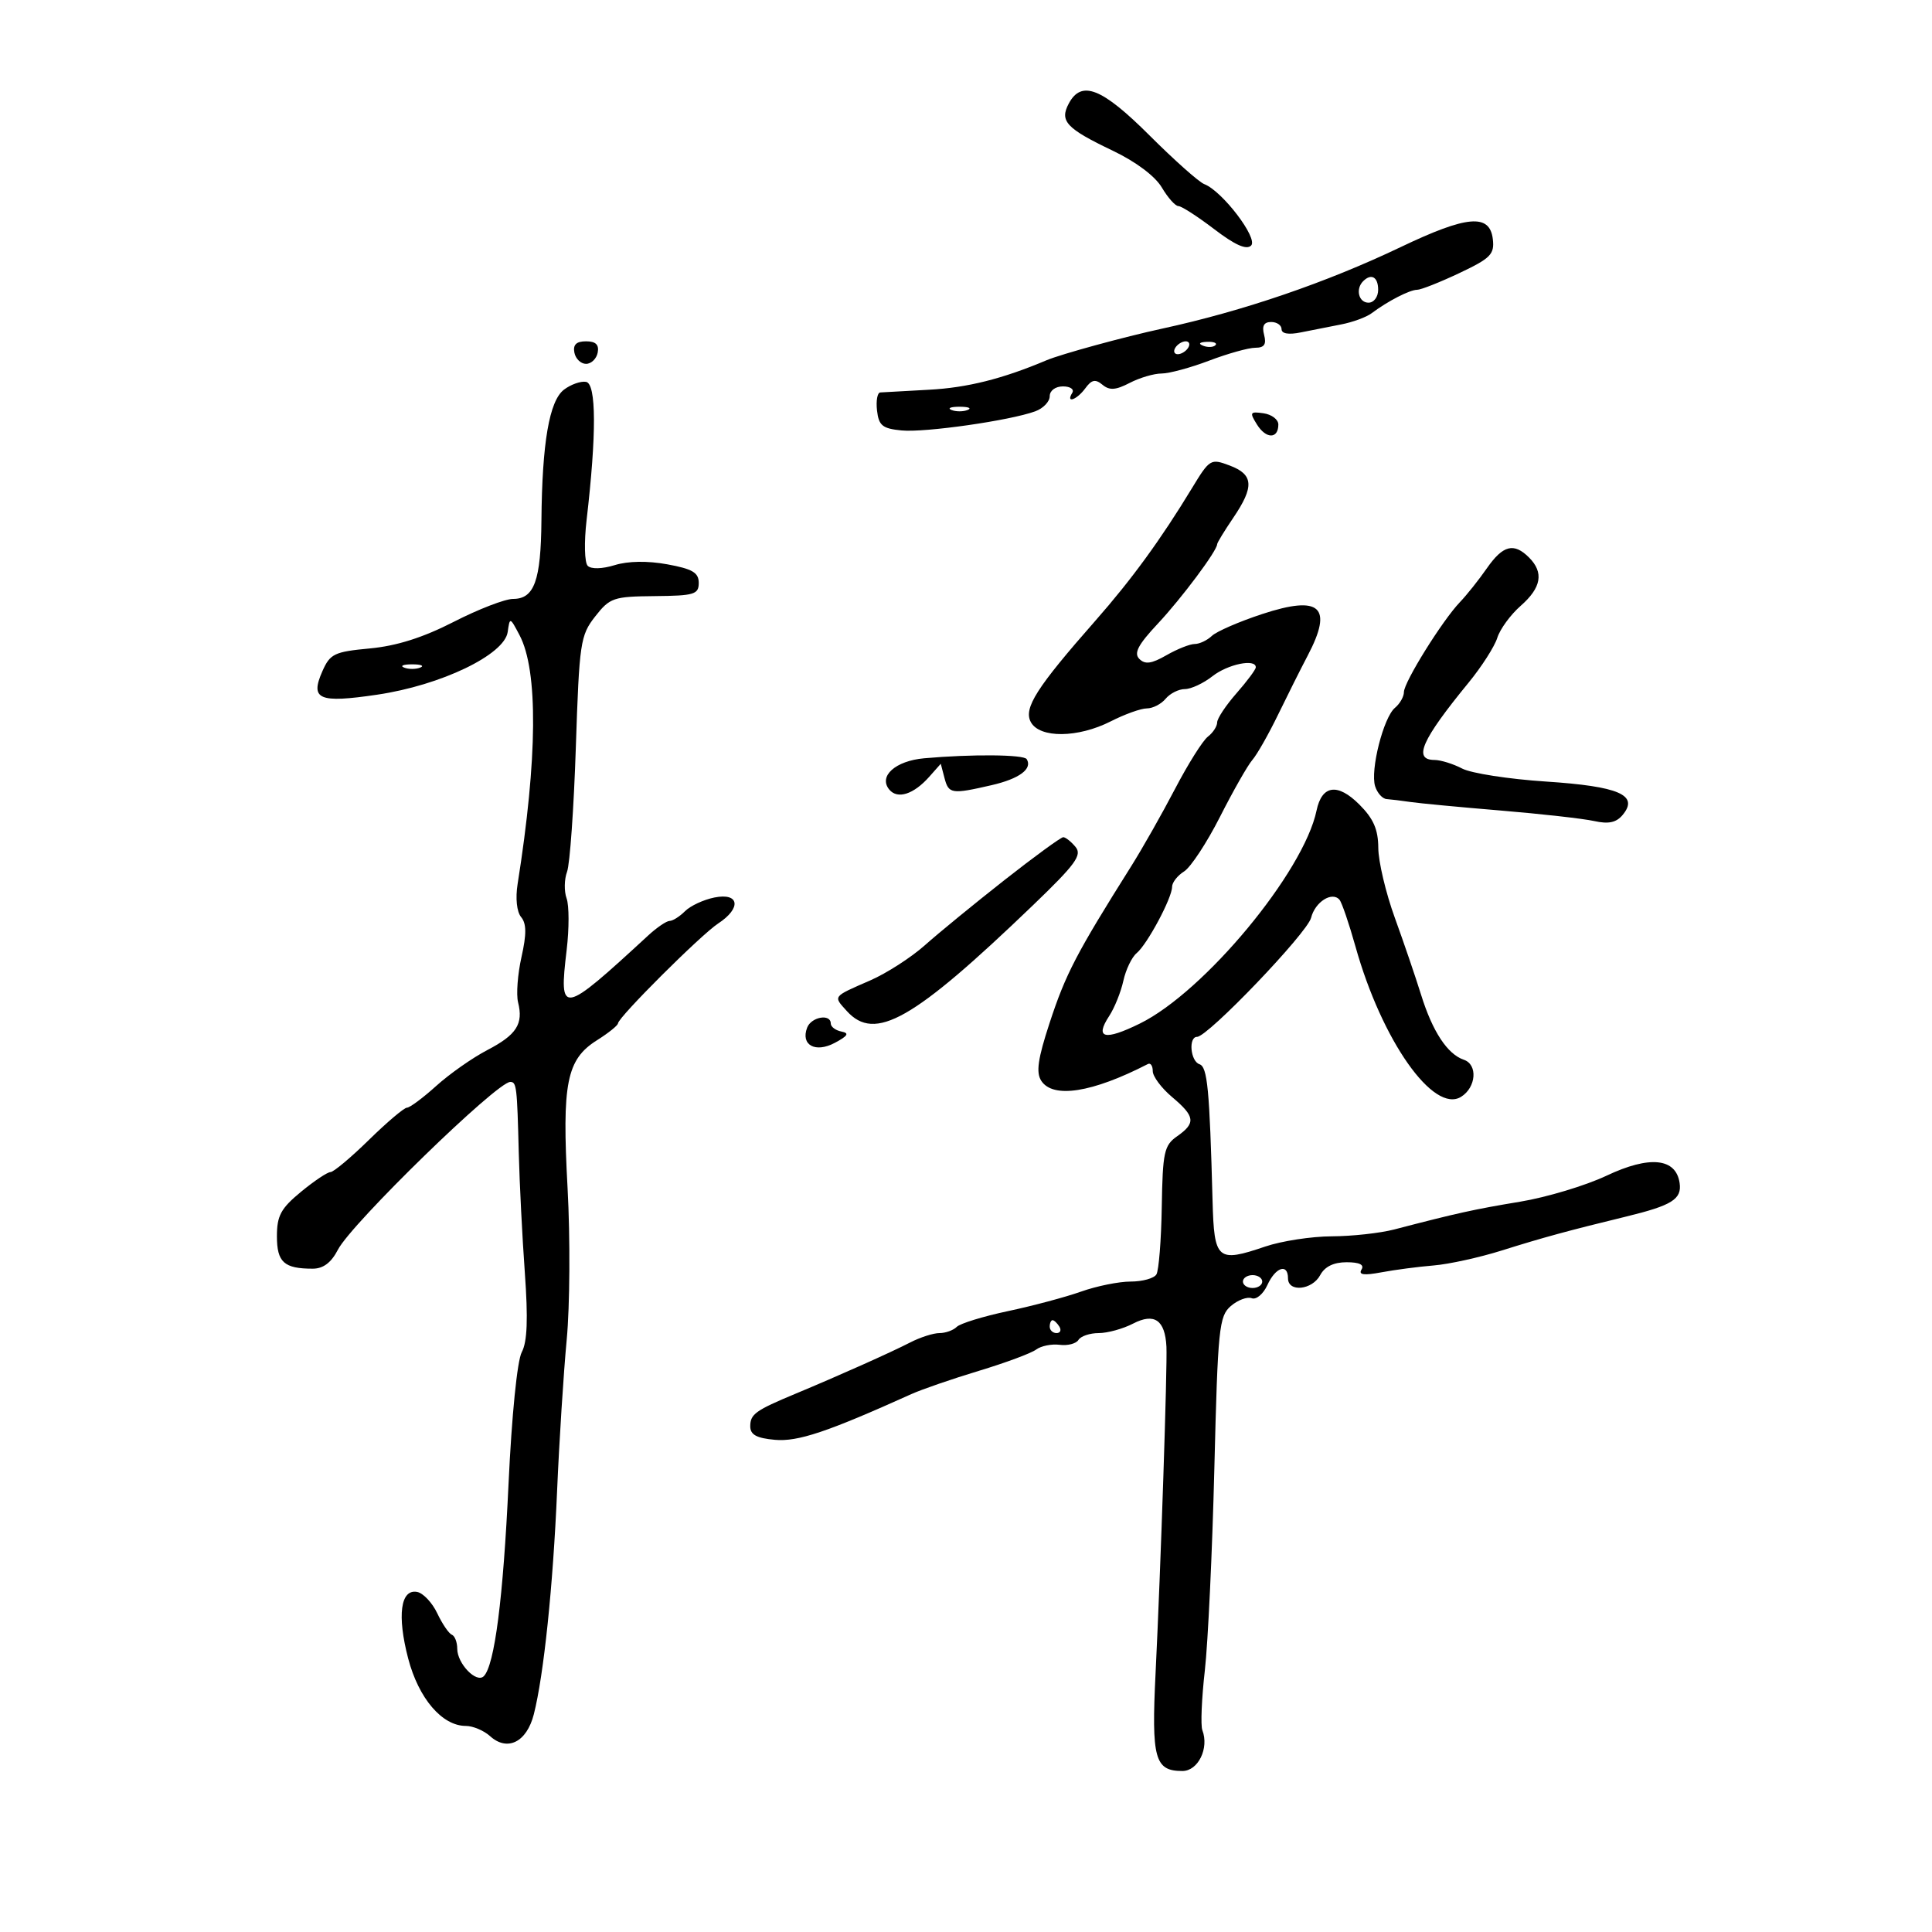 <svg xmlns="http://www.w3.org/2000/svg" width="300" height="300" viewBox="0 0 300 300" version="1.1">
	<path d="M 165.966 16.064 C 164.496 18.811, 165.544 19.936, 172.801 23.405 C 176.385 25.118, 179.371 27.359, 180.407 29.113 C 181.346 30.701, 182.503 32, 182.980 32 C 183.457 32, 185.959 33.612, 188.541 35.583 C 191.786 38.060, 193.555 38.845, 194.273 38.127 C 195.394 37.006, 189.789 29.657, 187 28.592 C 186.175 28.277, 182.350 24.875, 178.500 21.032 C 171.105 13.650, 167.931 12.392, 165.966 16.064 M 217.500 38.366 C 205.974 43.874, 193.045 48.295, 180.500 51.020 C 174.506 52.321, 164.766 54.986, 162.500 55.943 C 155.672 58.829, 150.200 60.201, 144.260 60.518 C 140.542 60.716, 137.133 60.905, 136.684 60.939 C 136.235 60.973, 136.010 62.237, 136.184 63.750 C 136.452 66.086, 137.027 66.551, 140 66.840 C 143.632 67.193, 156.819 65.307, 160.750 63.871 C 161.988 63.419, 163 62.363, 163 61.525 C 163 60.652, 163.881 60, 165.059 60 C 166.191 60, 166.840 60.450, 166.500 61 C 165.441 62.714, 167.211 62.093, 168.532 60.288 C 169.512 58.947, 170.090 58.830, 171.194 59.746 C 172.283 60.650, 173.248 60.584, 175.417 59.459 C 176.963 58.656, 179.190 58, 180.364 57.999 C 181.539 57.999, 184.867 57.099, 187.761 55.999 C 190.654 54.900, 193.874 54, 194.917 54 C 196.320 54, 196.677 53.481, 196.290 52 C 195.926 50.609, 196.259 50, 197.383 50 C 198.273 50, 199 50.501, 199 51.113 C 199 51.820, 200.095 52.003, 202 51.613 C 203.650 51.276, 206.463 50.720, 208.250 50.378 C 210.037 50.036, 212.175 49.249, 213 48.628 C 215.481 46.762, 218.904 45, 220.048 45 C 220.640 45, 223.597 43.830, 226.619 42.400 C 231.456 40.112, 232.077 39.484, 231.807 37.150 C 231.342 33.134, 227.823 33.433, 217.500 38.366 M 211.667 43.667 C 210.449 44.885, 210.978 47, 212.500 47 C 213.333 47, 214 46.111, 214 45 C 214 43.008, 212.934 42.399, 211.667 43.667 M 89.190 54.750 C 89.376 55.712, 90.190 56.500, 91 56.500 C 91.810 56.500, 92.624 55.712, 92.810 54.750 C 93.046 53.522, 92.506 53, 91 53 C 89.494 53, 88.954 53.522, 89.190 54.750 M 182.500 54 C 182.160 54.550, 182.332 55, 182.882 55 C 183.432 55, 184.160 54.550, 184.500 54 C 184.840 53.450, 184.668 53, 184.118 53 C 183.568 53, 182.840 53.450, 182.500 54 M 186.813 53.683 C 187.534 53.972, 188.397 53.936, 188.729 53.604 C 189.061 53.272, 188.471 53.036, 187.417 53.079 C 186.252 53.127, 186.015 53.364, 186.813 53.683 M 87.572 60.508 C 85.297 62.246, 84.179 68.732, 84.073 80.816 C 83.991 90.162, 82.965 93, 79.667 93 C 78.423 93, 74.276 94.602, 70.452 96.561 C 65.684 99.003, 61.595 100.299, 57.438 100.688 C 51.919 101.203, 51.259 101.519, 50.068 104.208 C 48.114 108.623, 49.482 109.213, 58.571 107.870 C 68.481 106.406, 78.334 101.673, 78.834 98.136 C 79.165 95.800, 79.187 95.806, 80.678 98.636 C 83.579 104.142, 83.472 117.746, 80.375 137.264 C 80.021 139.494, 80.243 141.587, 80.918 142.402 C 81.758 143.414, 81.774 145.048, 80.976 148.607 C 80.380 151.264, 80.142 154.429, 80.446 155.640 C 81.292 159.010, 80.209 160.689, 75.665 163.056 C 73.374 164.249, 69.811 166.749, 67.747 168.612 C 65.683 170.476, 63.634 172, 63.195 172 C 62.755 172, 60.097 174.250, 57.289 177 C 54.480 179.750, 51.794 182, 51.319 182 C 50.844 182, 48.778 183.383, 46.728 185.073 C 43.611 187.642, 43 188.772, 43 191.966 C 43 196, 44.104 197, 48.556 197 C 50.196 197, 51.430 196.069, 52.478 194.042 C 54.578 189.982, 77.163 168, 79.234 168 C 80.209 168, 80.295 168.718, 80.554 179 C 80.672 183.675, 81.095 192.049, 81.495 197.609 C 82.013 204.822, 81.876 208.363, 81.017 209.968 C 80.315 211.279, 79.461 219.781, 78.968 230.359 C 78.137 248.190, 76.798 258.602, 75.121 260.279 C 73.983 261.417, 71 258.328, 71 256.012 C 71 254.997, 70.620 254.017, 70.155 253.833 C 69.691 253.650, 68.675 252.156, 67.898 250.512 C 67.121 248.869, 65.717 247.377, 64.778 247.196 C 62.197 246.699, 61.636 250.844, 63.380 257.525 C 65 263.728, 68.649 268, 72.327 268 C 73.435 268, 75.133 268.716, 76.100 269.590 C 78.788 272.023, 81.793 270.518, 82.893 266.190 C 84.439 260.102, 85.871 246.351, 86.506 231.500 C 86.835 223.800, 87.508 213.225, 88 208 C 88.493 202.775, 88.553 192.200, 88.133 184.500 C 87.241 168.162, 87.971 164.501, 92.711 161.520 C 94.478 160.409, 95.940 159.234, 95.961 158.908 C 96.025 157.930, 108.841 145.150, 111.516 143.398 C 115.163 141.008, 114.819 138.586, 110.942 139.362 C 109.260 139.698, 107.203 140.654, 106.371 141.487 C 105.538 142.319, 104.462 143, 103.980 143 C 103.498 143, 102.004 144.012, 100.662 145.250 C 87.174 157.680, 86.770 157.751, 87.992 147.500 C 88.385 144.200, 88.381 140.600, 87.981 139.500 C 87.582 138.400, 87.614 136.540, 88.052 135.366 C 88.491 134.193, 89.105 125.493, 89.416 116.034 C 89.952 99.778, 90.116 98.666, 92.413 95.732 C 94.696 92.815, 95.254 92.624, 101.671 92.564 C 107.801 92.507, 108.500 92.296, 108.500 90.510 C 108.500 88.917, 107.527 88.342, 103.628 87.629 C 100.557 87.068, 97.538 87.113, 95.460 87.751 C 93.505 88.351, 91.796 88.396, 91.262 87.862 C 90.762 87.362, 90.685 84.194, 91.088 80.731 C 92.638 67.427, 92.606 59.573, 91 59.295 C 90.175 59.152, 88.632 59.698, 87.572 60.508 M 147.750 63.662 C 148.438 63.940, 149.563 63.940, 150.250 63.662 C 150.938 63.385, 150.375 63.158, 149 63.158 C 147.625 63.158, 147.063 63.385, 147.750 63.662 M 195.186 65.926 C 196.599 68.188, 198.500 68.183, 198.500 65.917 C 198.500 65.138, 197.462 64.353, 196.193 64.173 C 194.089 63.875, 194.001 64.028, 195.186 65.926 M 185.076 75.821 C 180.266 83.749, 175.732 89.971, 170.105 96.367 C 160.949 106.774, 158.912 109.968, 160.061 112.114 C 161.424 114.660, 167.390 114.605, 172.500 112 C 174.658 110.900, 177.173 110, 178.089 110 C 179.005 110, 180.315 109.325, 181 108.500 C 181.685 107.675, 183.029 107, 183.988 107 C 184.946 107, 186.874 106.100, 188.273 105 C 190.650 103.130, 195 102.237, 195 103.618 C 195 103.958, 193.650 105.774, 192 107.653 C 190.350 109.532, 189 111.567, 189 112.175 C 189 112.782, 188.350 113.779, 187.556 114.390 C 186.761 115, 184.467 118.650, 182.457 122.500 C 180.447 126.350, 177.385 131.754, 175.651 134.509 C 167.115 148.078, 165.482 151.217, 162.968 158.883 C 161.162 164.393, 160.853 166.534, 161.681 167.815 C 163.497 170.628, 169.599 169.672, 178.250 165.219 C 178.662 165.007, 179 165.506, 179 166.328 C 179 167.150, 180.350 168.958, 182 170.347 C 185.585 173.363, 185.715 174.386, 182.776 176.444 C 180.767 177.851, 180.537 178.912, 180.399 187.397 C 180.315 192.565, 179.939 197.289, 179.564 197.896 C 179.189 198.503, 177.390 199, 175.567 199 C 173.743 199, 170.282 199.700, 167.876 200.556 C 165.469 201.411, 160.356 202.777, 156.514 203.591 C 152.672 204.406, 149.094 205.506, 148.564 206.036 C 148.034 206.566, 146.826 207, 145.881 207 C 144.936 207, 142.888 207.656, 141.331 208.459 C 138.353 209.993, 130.242 213.619, 123.500 216.428 C 117.302 219.011, 116.500 219.589, 116.500 221.475 C 116.500 222.785, 117.474 223.319, 120.332 223.575 C 123.890 223.895, 128.472 222.359, 141.500 216.481 C 143.150 215.737, 147.875 214.109, 152 212.863 C 156.125 211.617, 160.125 210.131, 160.889 209.561 C 161.653 208.991, 163.298 208.658, 164.544 208.821 C 165.790 208.985, 167.104 208.642, 167.464 208.059 C 167.823 207.477, 169.239 207, 170.609 207 C 171.979 207, 174.382 206.337, 175.949 205.526 C 179.248 203.820, 180.907 204.967, 181.123 209.101 C 181.280 212.130, 180.235 243.564, 179.437 259.796 C 178.783 273.097, 179.304 275, 183.603 275 C 186.048 275, 187.776 271.464, 186.700 268.661 C 186.417 267.923, 186.589 263.759, 187.084 259.409 C 187.578 255.059, 188.244 240.925, 188.564 228 C 189.103 206.235, 189.292 204.375, 191.122 202.800 C 192.209 201.865, 193.671 201.320, 194.371 201.589 C 195.071 201.857, 196.164 200.935, 196.800 199.539 C 198.069 196.753, 200 196.127, 200 198.500 C 200 200.703, 203.754 200.328, 205 198 C 205.708 196.677, 207.094 196, 209.094 196 C 211.101 196, 211.881 196.383, 211.414 197.138 C 210.908 197.957, 211.777 198.077, 214.508 197.564 C 216.597 197.173, 220.242 196.694, 222.609 196.501 C 224.976 196.308, 229.745 195.260, 233.206 194.172 C 239.579 192.168, 243.454 191.111, 252.500 188.909 C 259.629 187.174, 261.171 186.209, 260.811 183.702 C 260.252 179.814, 256.148 179.398, 249.475 182.555 C 246.218 184.096, 240.167 185.917, 236.027 186.602 C 228.940 187.774, 226.258 188.366, 216.500 190.910 C 214.300 191.483, 209.928 191.963, 206.785 191.976 C 203.642 191.989, 199.001 192.703, 196.472 193.561 C 189.011 196.094, 188.532 195.681, 188.286 186.485 C 187.818 169.043, 187.494 165.664, 186.250 165.250 C 184.842 164.781, 184.515 161, 185.882 161 C 187.552 161, 202.993 144.876, 203.586 142.513 C 204.206 140.042, 206.852 138.366, 207.998 139.717 C 208.363 140.148, 209.482 143.425, 210.484 147 C 214.569 161.574, 222.605 172.989, 226.889 170.305 C 229.230 168.838, 229.489 165.297, 227.308 164.561 C 224.753 163.697, 222.437 160.174, 220.655 154.437 C 219.811 151.722, 217.978 146.350, 216.582 142.500 C 215.185 138.650, 214.033 133.778, 214.021 131.673 C 214.005 128.794, 213.276 127.122, 211.078 124.924 C 207.705 121.551, 205.258 121.896, 204.433 125.860 C 202.447 135.404, 187.011 154.014, 176.997 158.937 C 171.512 161.633, 169.951 161.250, 172.233 157.767 C 173.061 156.504, 174.051 154.046, 174.433 152.304 C 174.816 150.563, 175.745 148.626, 176.499 148.001 C 178.151 146.630, 182 139.430, 182 137.710 C 182 137.034, 182.839 135.957, 183.865 135.317 C 184.890 134.676, 187.402 130.855, 189.445 126.826 C 191.489 122.797, 193.749 118.825, 194.468 118 C 195.188 117.175, 196.977 114.025, 198.446 111 C 199.914 107.975, 201.989 103.836, 203.058 101.802 C 207.042 94.216, 205.030 92.375, 196 95.345 C 192.425 96.521, 188.905 98.049, 188.179 98.741 C 187.452 99.434, 186.251 100, 185.510 100 C 184.768 100, 182.795 100.785, 181.124 101.743 C 178.807 103.073, 177.810 103.210, 176.918 102.318 C 176.027 101.427, 176.711 100.124, 179.801 96.825 C 183.492 92.885, 189 85.506, 189 84.500 C 189 84.274, 190.125 82.431, 191.500 80.405 C 194.783 75.567, 194.657 73.687, 190.958 72.290 C 187.992 71.171, 187.844 71.260, 185.076 75.821 M 230.875 88.250 C 229.632 90.037, 227.751 92.400, 226.696 93.500 C 223.970 96.343, 218 105.930, 218 107.465 C 218 108.174, 217.375 109.274, 216.611 109.908 C 214.823 111.392, 212.743 119.615, 213.530 122.093 C 213.862 123.142, 214.667 124.037, 215.317 124.081 C 215.968 124.126, 217.625 124.328, 219 124.531 C 220.375 124.734, 226.675 125.331, 233 125.857 C 239.325 126.383, 245.875 127.119, 247.556 127.493 C 249.783 127.988, 250.980 127.729, 251.970 126.536 C 254.526 123.456, 251.405 122.102, 240.034 121.357 C 234.294 120.981, 228.451 120.074, 227.049 119.343 C 225.647 118.611, 223.713 118.010, 222.750 118.006 C 219.377 117.994, 220.732 114.922, 228.043 106 C 230.071 103.525, 232.076 100.394, 232.498 99.043 C 232.921 97.692, 234.556 95.454, 236.133 94.070 C 239.349 91.248, 239.755 88.898, 237.429 86.571 C 235.073 84.216, 233.380 84.650, 230.875 88.250 M 62.750 103.662 C 63.438 103.940, 64.563 103.940, 65.250 103.662 C 65.938 103.385, 65.375 103.158, 64 103.158 C 62.625 103.158, 62.063 103.385, 62.750 103.662 M 143.500 117.746 C 139.034 118.144, 136.371 120.537, 138.090 122.609 C 139.370 124.150, 141.872 123.347, 144.291 120.619 L 146.082 118.599 146.658 120.800 C 147.308 123.286, 147.751 123.354, 153.975 121.920 C 158.281 120.928, 160.358 119.388, 159.425 117.879 C 158.978 117.155, 150.888 117.088, 143.500 117.746 M 155.973 136.657 C 151.313 140.319, 145.755 144.870, 143.622 146.770 C 141.490 148.670, 137.665 151.133, 135.122 152.242 C 129.224 154.816, 129.361 154.637, 131.494 156.994 C 135.860 161.818, 141.777 158.457, 160.379 140.585 C 167.021 134.204, 168.062 132.779, 167.007 131.508 C 166.318 130.679, 165.461 130, 165.101 130 C 164.741 130, 160.634 132.996, 155.973 136.657 M 125.336 159.567 C 124.296 162.277, 126.608 163.548, 129.635 161.930 C 131.672 160.841, 131.915 160.423, 130.655 160.177 C 129.745 159.999, 129 159.436, 129 158.927 C 129 157.369, 125.977 157.897, 125.336 159.567 M 193 199 C 193 199.550, 193.675 200, 194.500 200 C 195.325 200, 196 199.550, 196 199 C 196 198.450, 195.325 198, 194.500 198 C 193.675 198, 193 198.450, 193 199 M 163 206 C 163 206.550, 163.477 207, 164.059 207 C 164.641 207, 164.840 206.550, 164.500 206 C 164.160 205.450, 163.684 205, 163.441 205 C 163.198 205, 163 205.450, 163 206" stroke="none" fill="black" fill-rule="evenodd"/>
</svg>